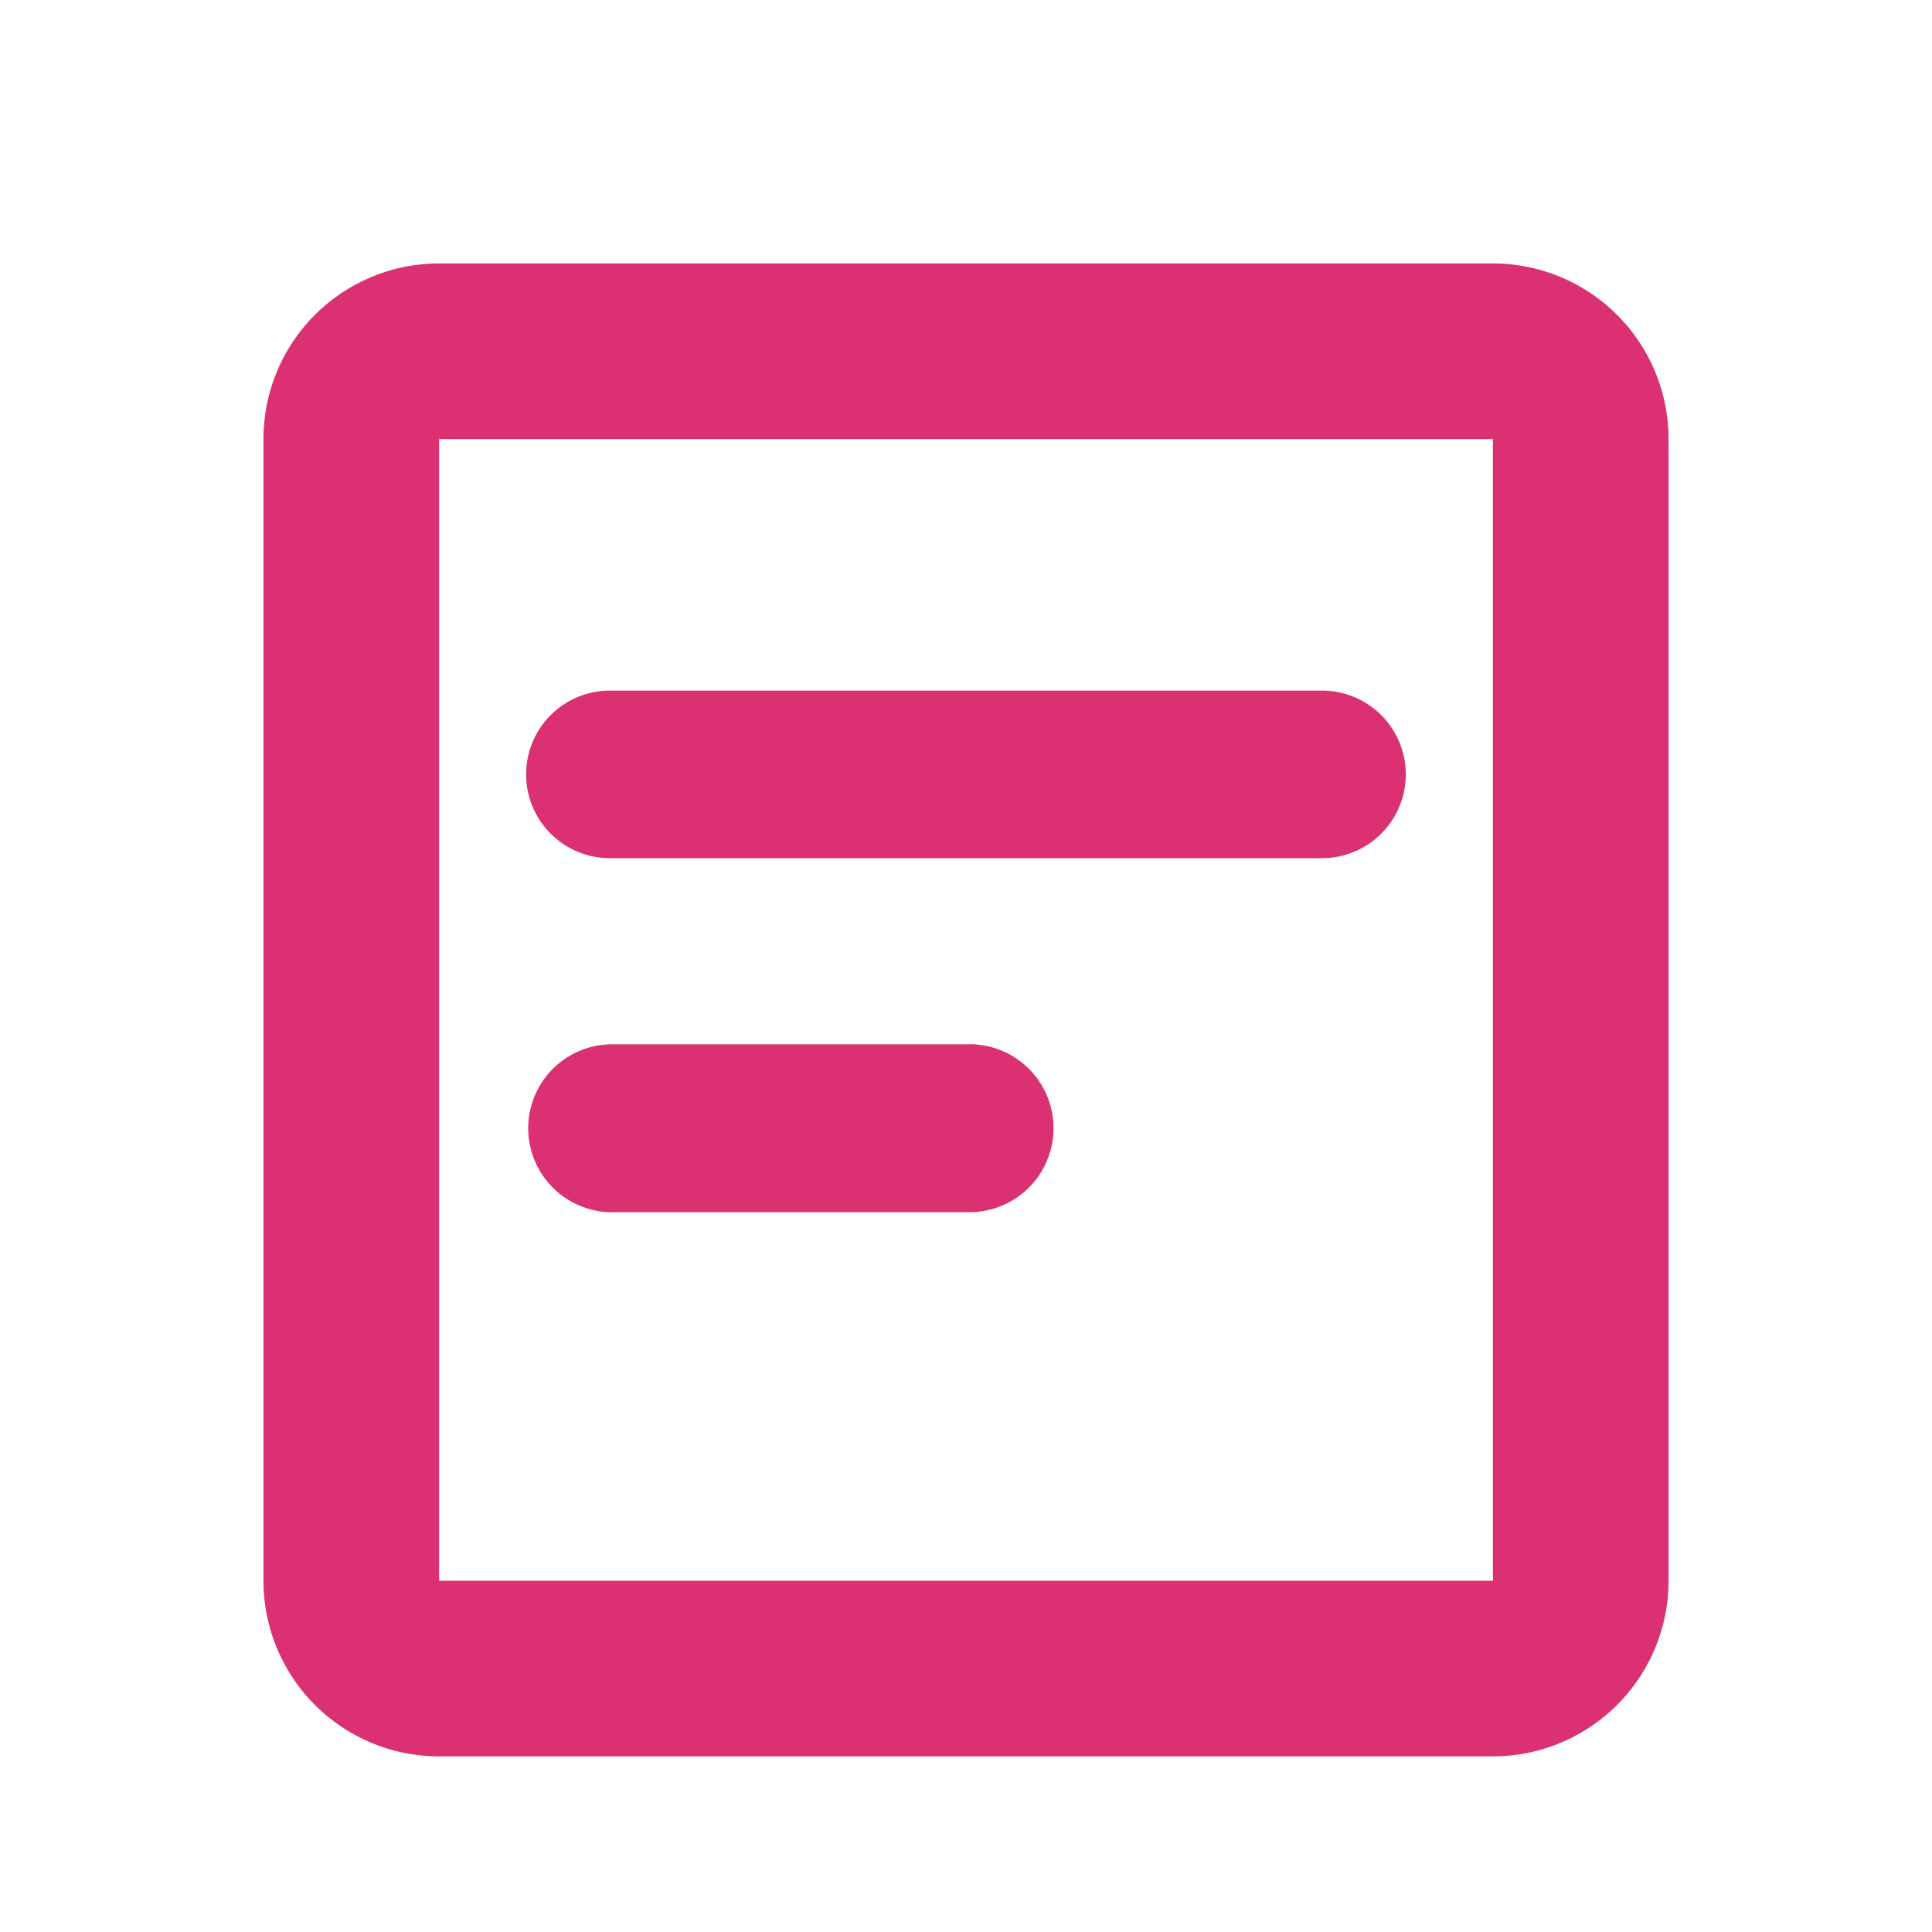 <svg xmlns="http://www.w3.org/2000/svg" width="22" height="22" viewBox="0 3 22 22">
  <defs>
    <style>
      .cls-1 {
        fill: #db3071;
        fill-rule: evenodd;
      }
    </style>
  </defs>
  <path class="cls-1" d="M5,6H17a2,2,0,0,1,2,2V21a2,2,0,0,1-2,2H5a2,2,0,0,1-2-2V8A2,2,0,0,1,5,6ZM5,8H17V21H5V8Zm10.054,2.864H6.945a0.954,0.954,0,0,0,0,1.908h8.109A0.954,0.954,0,0,0,15.054,10.864Zm-4.014,4.028h-4.1a0.956,0.956,0,0,0,0,1.911h4.1A0.956,0.956,0,0,0,11.041,14.891Z"/>
</svg>
